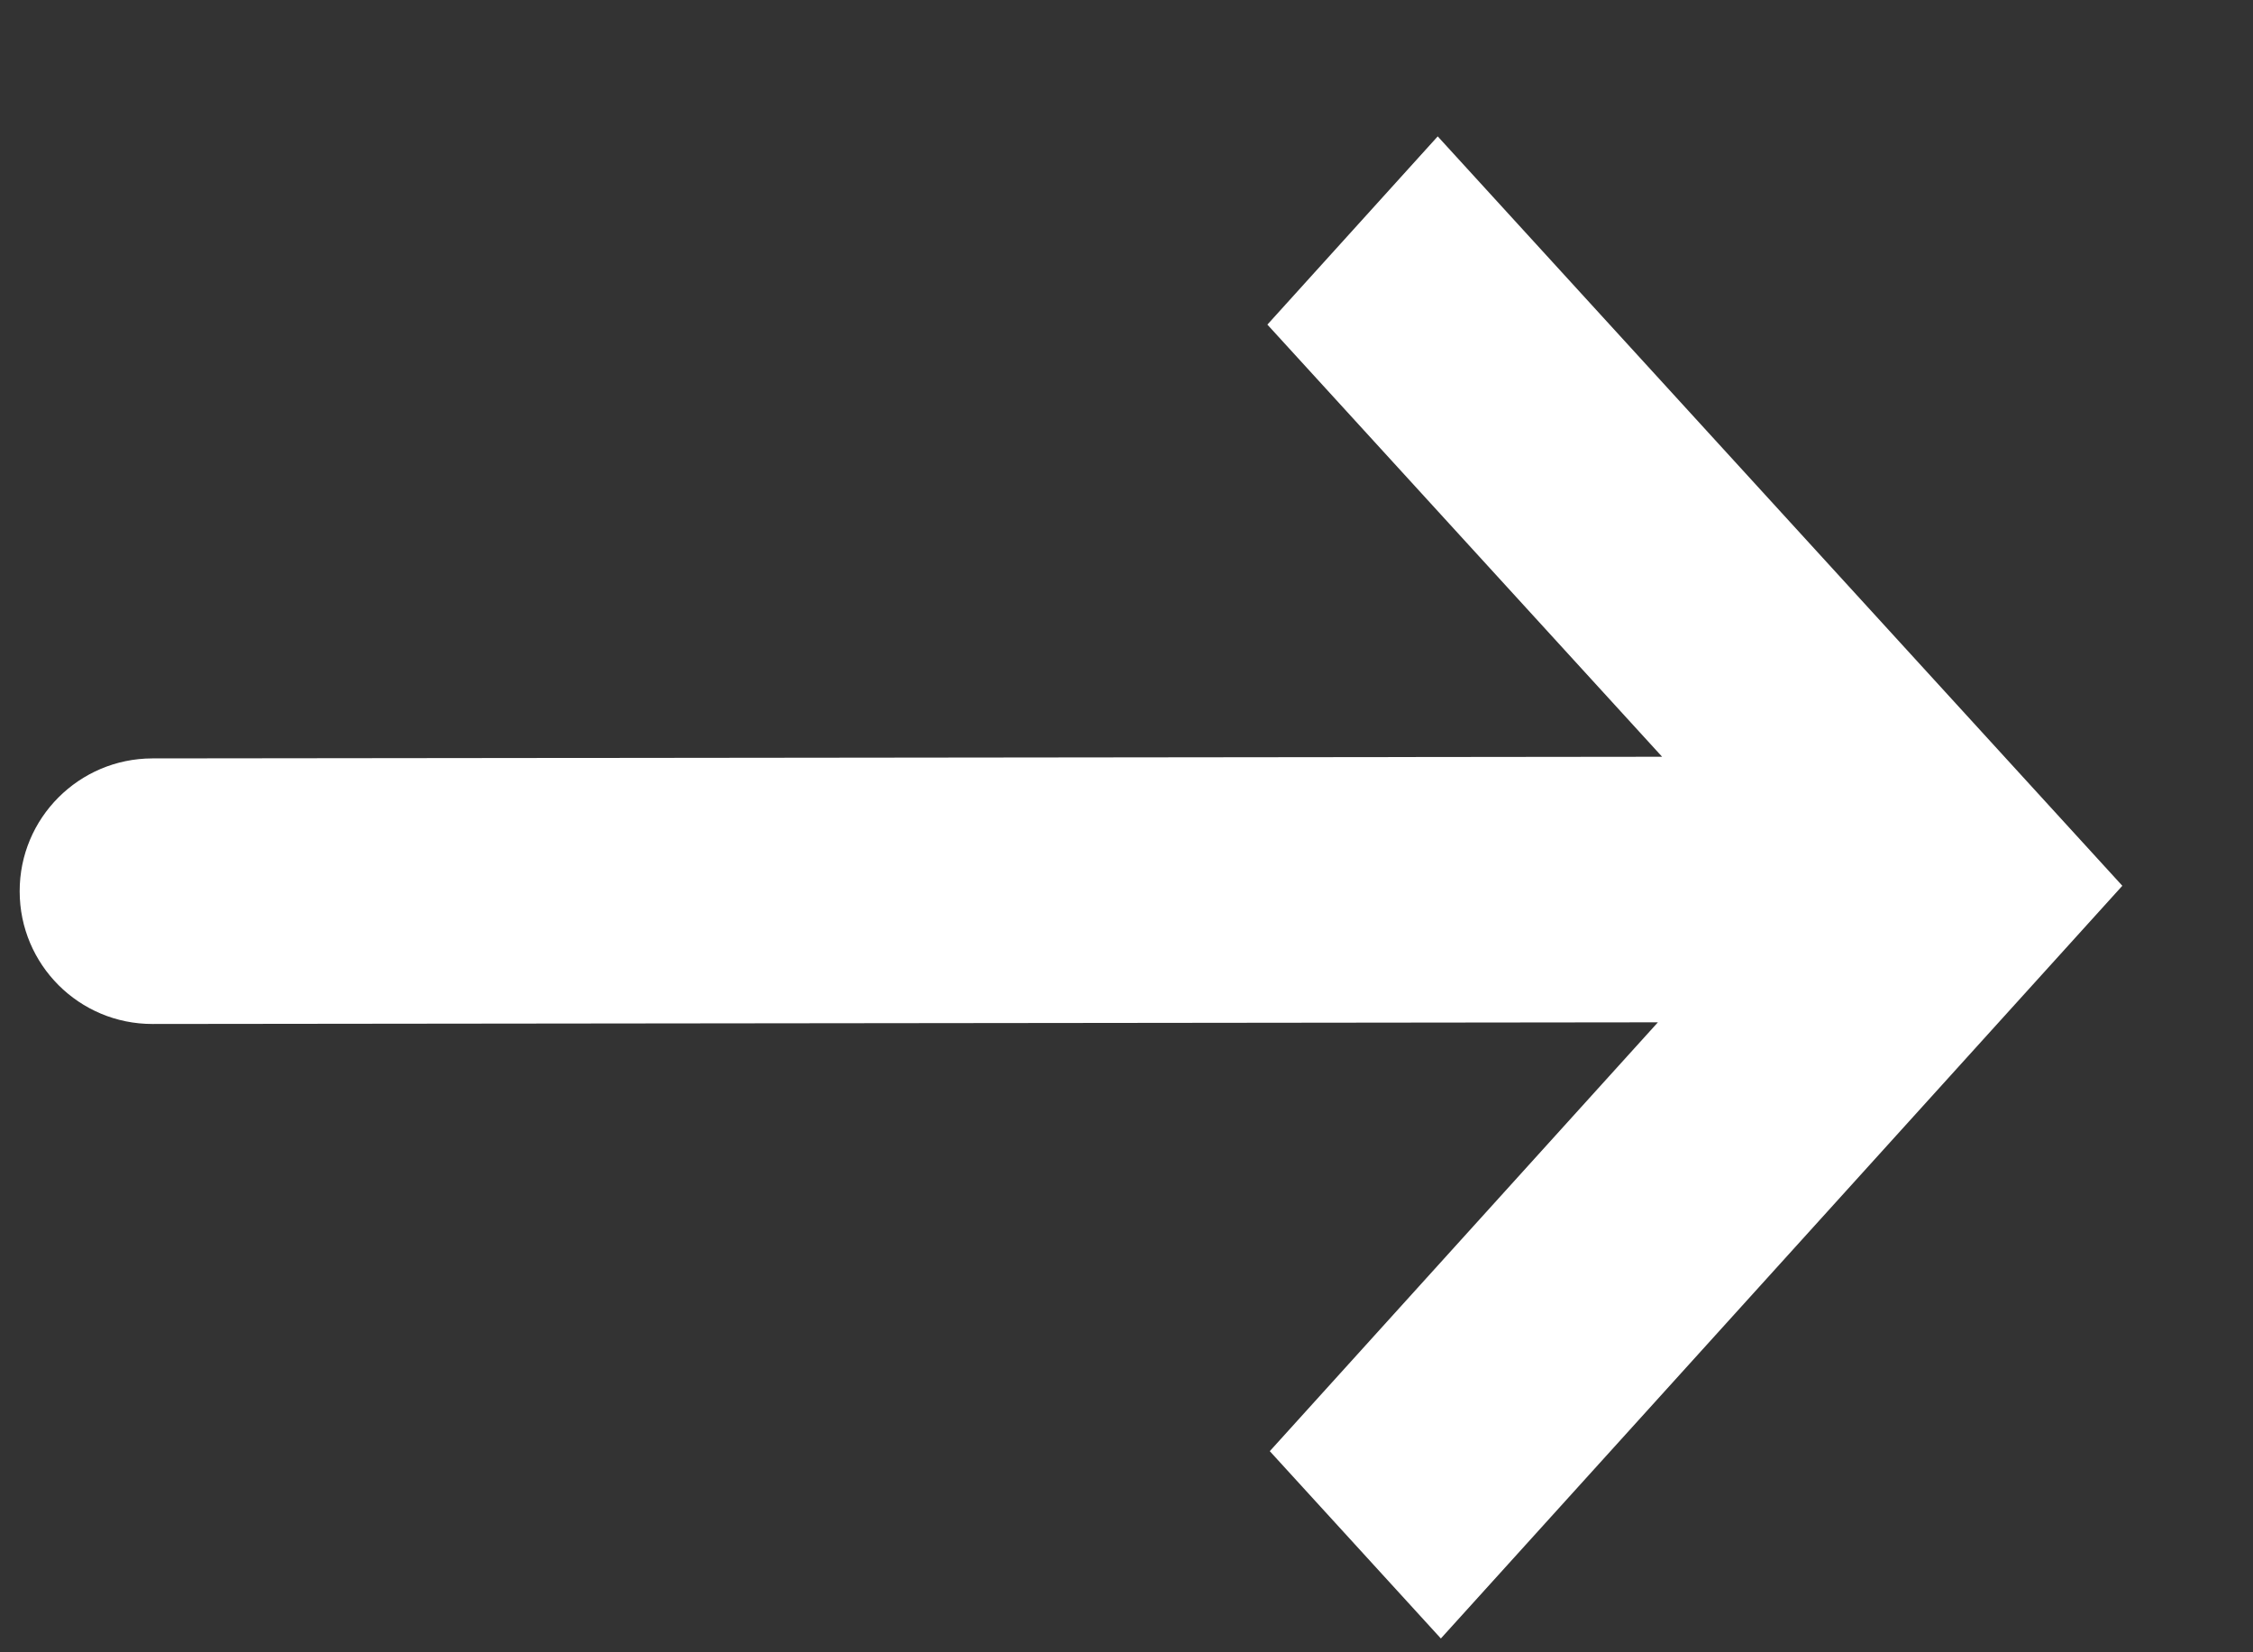 <svg width="15" height="11" viewBox="0 0 15 11" fill="none" xmlns="http://www.w3.org/2000/svg">
<rect x="0" y="0" width="15" height="11" fill="#333333" stroke="none"/>
<path d="M9.572 0.908L8.438 2.161L11.066 5.038L1.014 5.049C0.526 5.05 0.13 5.446 0.131 5.934C0.131 6.422 0.527 6.818 1.016 6.817L11.038 6.806L8.454 9.661L9.593 10.908L14.13 5.897L9.572 0.908Z" fill="white"/>
</svg>
